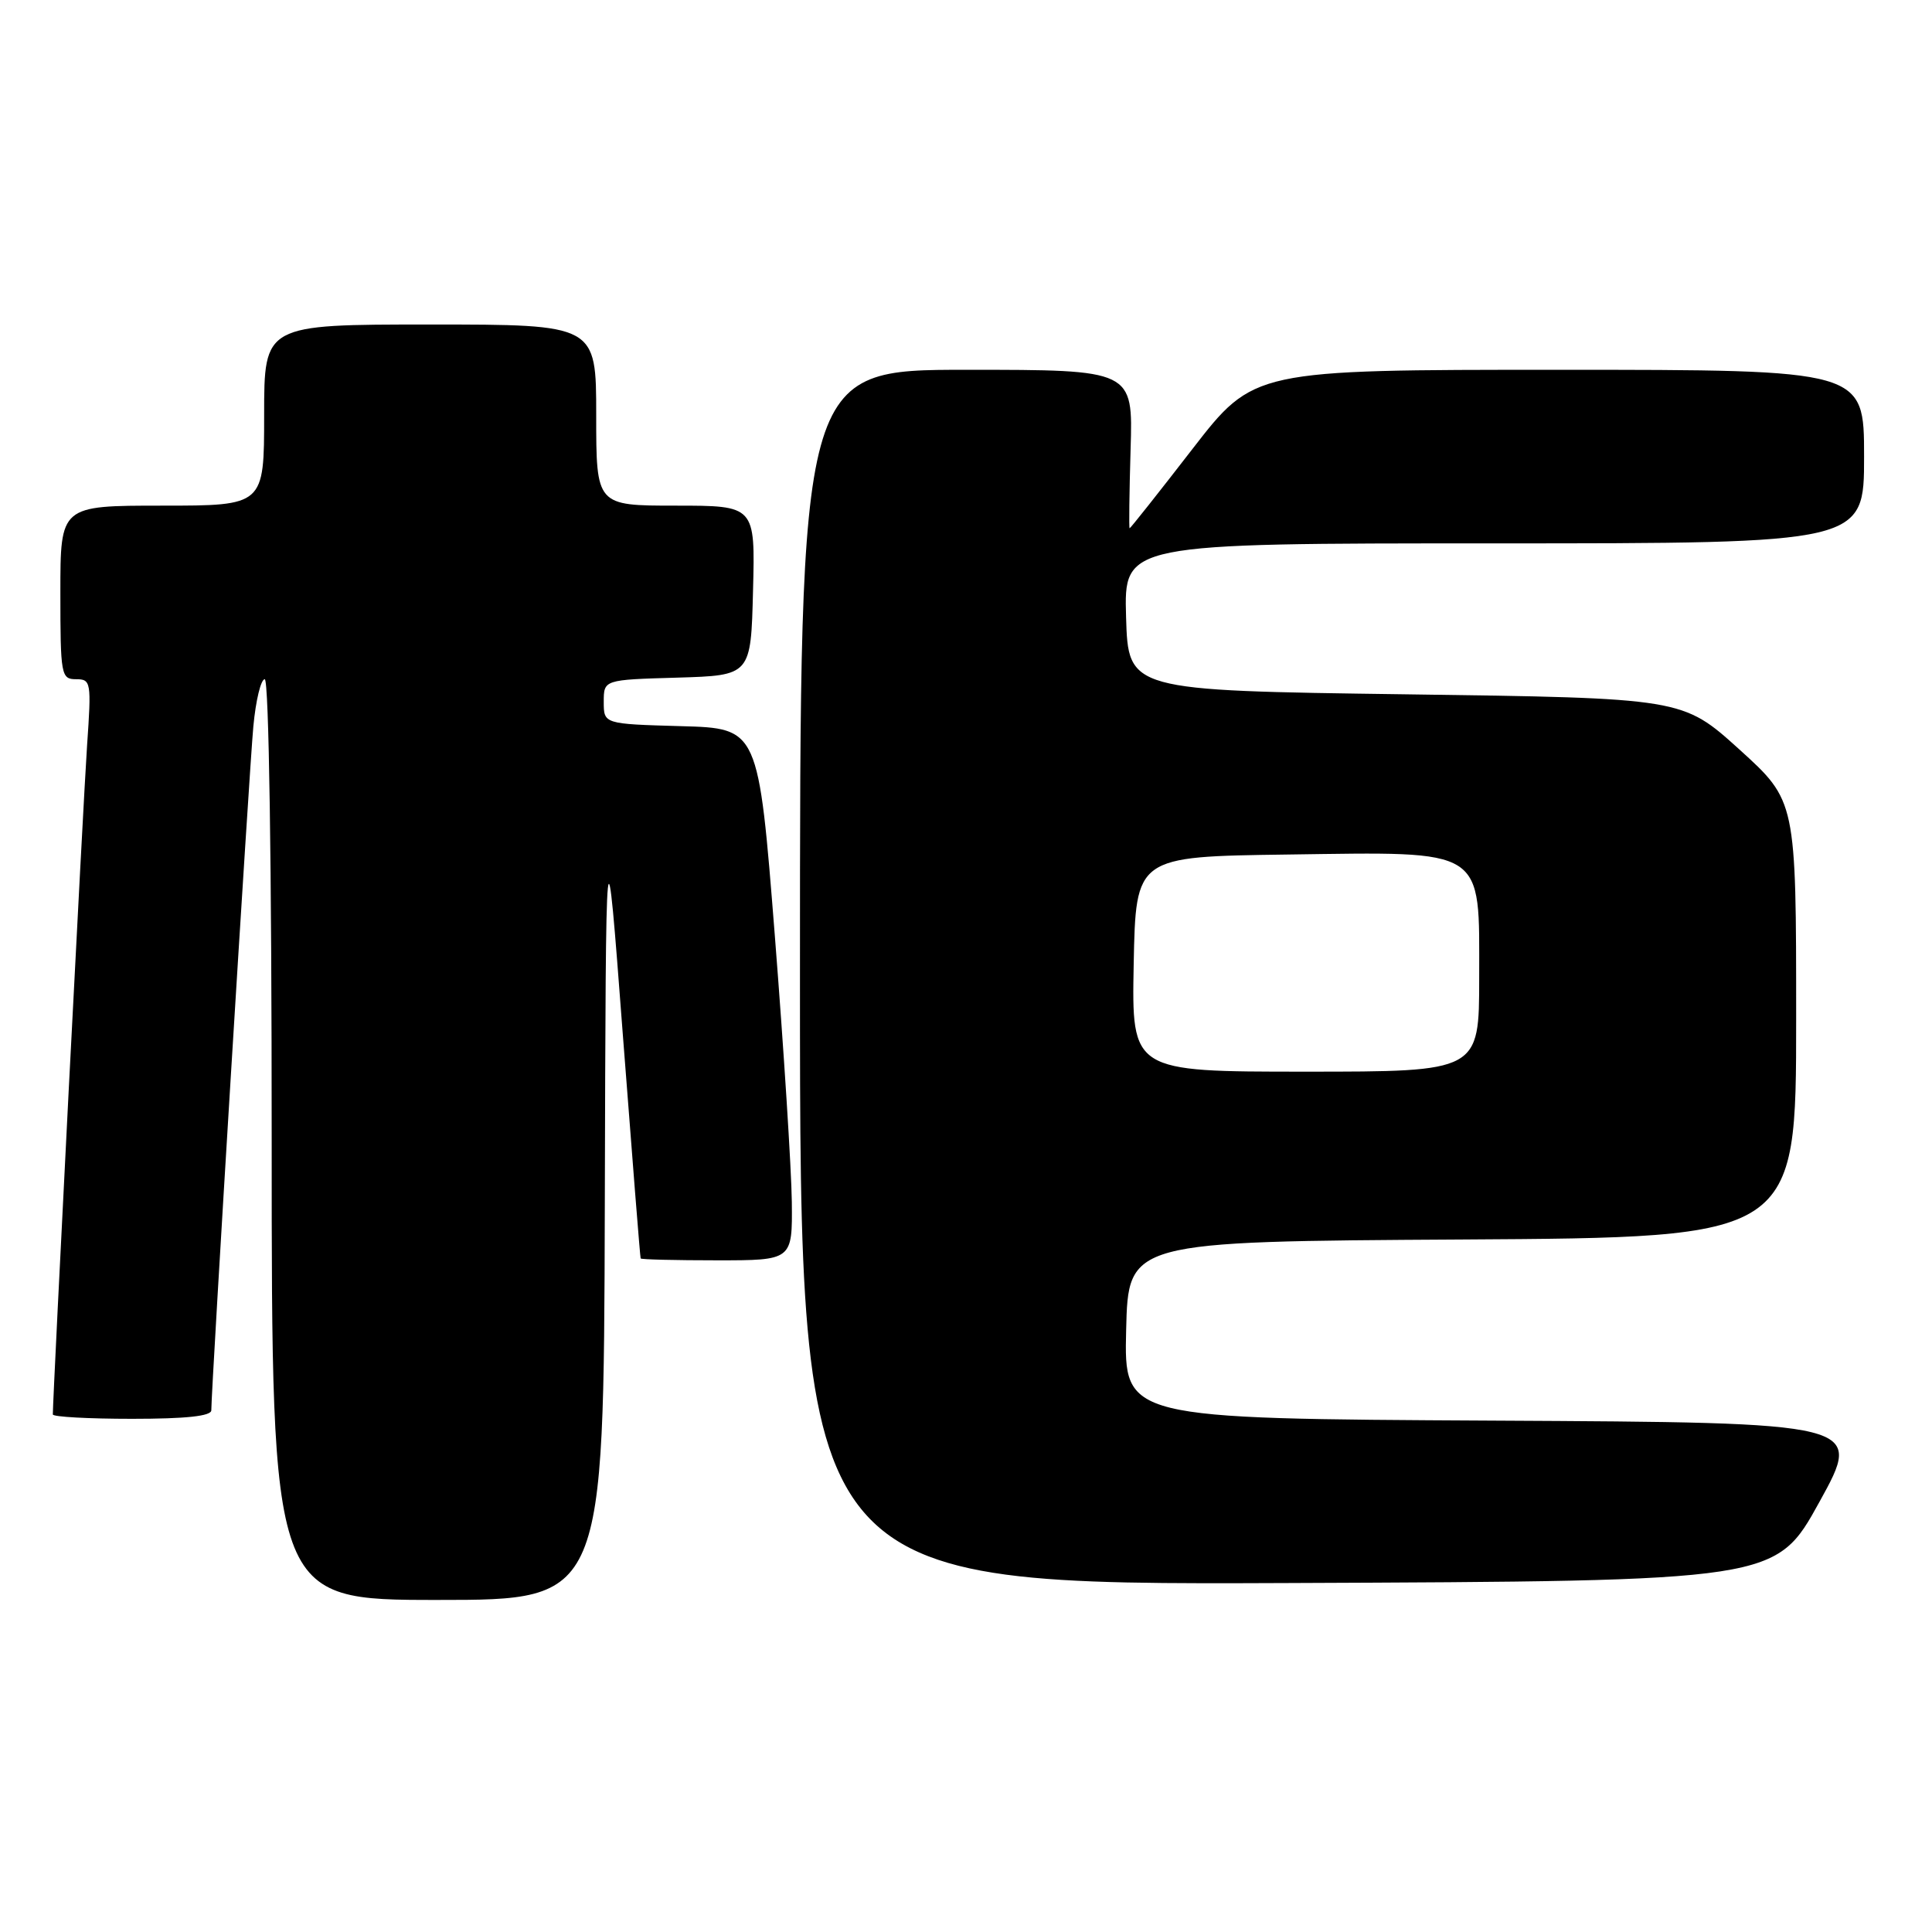 <?xml version="1.0" encoding="UTF-8" standalone="no"?>
<!DOCTYPE svg PUBLIC "-//W3C//DTD SVG 1.1//EN" "http://www.w3.org/Graphics/SVG/1.1/DTD/svg11.dtd" >
<svg xmlns="http://www.w3.org/2000/svg" xmlns:xlink="http://www.w3.org/1999/xlink" version="1.1" viewBox="0 0 256 256">
 <g >
 <path fill="currentColor"
d=" M 80.14 159.75 C 80.28 107.50 80.28 107.50 82.52 137.00 C 83.76 153.22 84.82 166.61 84.89 166.75 C 84.95 166.89 89.50 167.00 95.00 167.00 C 105.00 167.00 105.00 167.00 104.92 159.25 C 104.87 154.99 103.86 139.12 102.67 124.00 C 100.50 96.50 100.50 96.50 90.25 96.22 C 80.00 95.93 80.00 95.93 80.00 93.00 C 80.00 90.07 80.00 90.07 89.75 89.79 C 99.50 89.50 99.50 89.50 99.78 78.25 C 100.07 67.00 100.07 67.00 89.53 67.00 C 79.00 67.00 79.00 67.00 79.00 55.00 C 79.00 43.00 79.00 43.00 57.00 43.00 C 35.00 43.00 35.00 43.00 35.00 55.00 C 35.00 67.00 35.00 67.00 21.50 67.00 C 8.00 67.00 8.00 67.00 8.00 78.50 C 8.00 89.47 8.10 90.00 10.08 90.00 C 12.06 90.00 12.12 90.37 11.54 98.75 C 11.06 105.62 7.00 184.96 7.00 187.42 C 7.00 187.74 11.72 188.00 17.50 188.00 C 24.66 188.00 28.00 187.64 28.00 186.87 C 28.00 183.90 33.05 101.73 33.57 96.25 C 33.89 92.81 34.57 90.00 35.08 90.00 C 35.63 90.00 36.00 114.52 36.00 151.00 C 36.00 212.00 36.00 212.00 58.00 212.00 C 80.00 212.00 80.00 212.00 80.14 159.75 Z  M 241.09 199.00 C 246.88 188.50 246.88 188.50 197.91 188.24 C 148.94 187.98 148.94 187.98 149.22 176.24 C 149.50 164.50 149.50 164.50 193.75 164.24 C 238.00 163.98 238.00 163.98 238.00 135.05 C 238.00 106.13 238.00 106.13 230.48 99.31 C 222.95 92.50 222.95 92.50 186.23 92.00 C 149.50 91.50 149.50 91.50 149.21 81.75 C 148.93 72.00 148.93 72.00 197.96 72.00 C 247.00 72.00 247.00 72.00 247.00 60.50 C 247.00 49.00 247.00 49.00 206.57 49.00 C 166.13 49.00 166.13 49.00 158.00 59.50 C 153.53 65.28 149.79 70.00 149.68 70.00 C 149.58 70.00 149.64 65.28 149.81 59.50 C 150.13 49.00 150.13 49.00 128.06 49.00 C 106.00 49.00 106.00 49.00 106.00 129.51 C 106.00 210.01 106.00 210.01 170.65 209.76 C 235.30 209.50 235.30 209.50 241.09 199.00 Z  M 150.22 127.75 C 150.50 113.50 150.50 113.50 170.59 113.23 C 197.08 112.87 196.00 112.18 196.00 129.57 C 196.00 142.00 196.00 142.00 172.97 142.00 C 149.95 142.00 149.95 142.00 150.22 127.75 Z "/>
</g>
</svg>